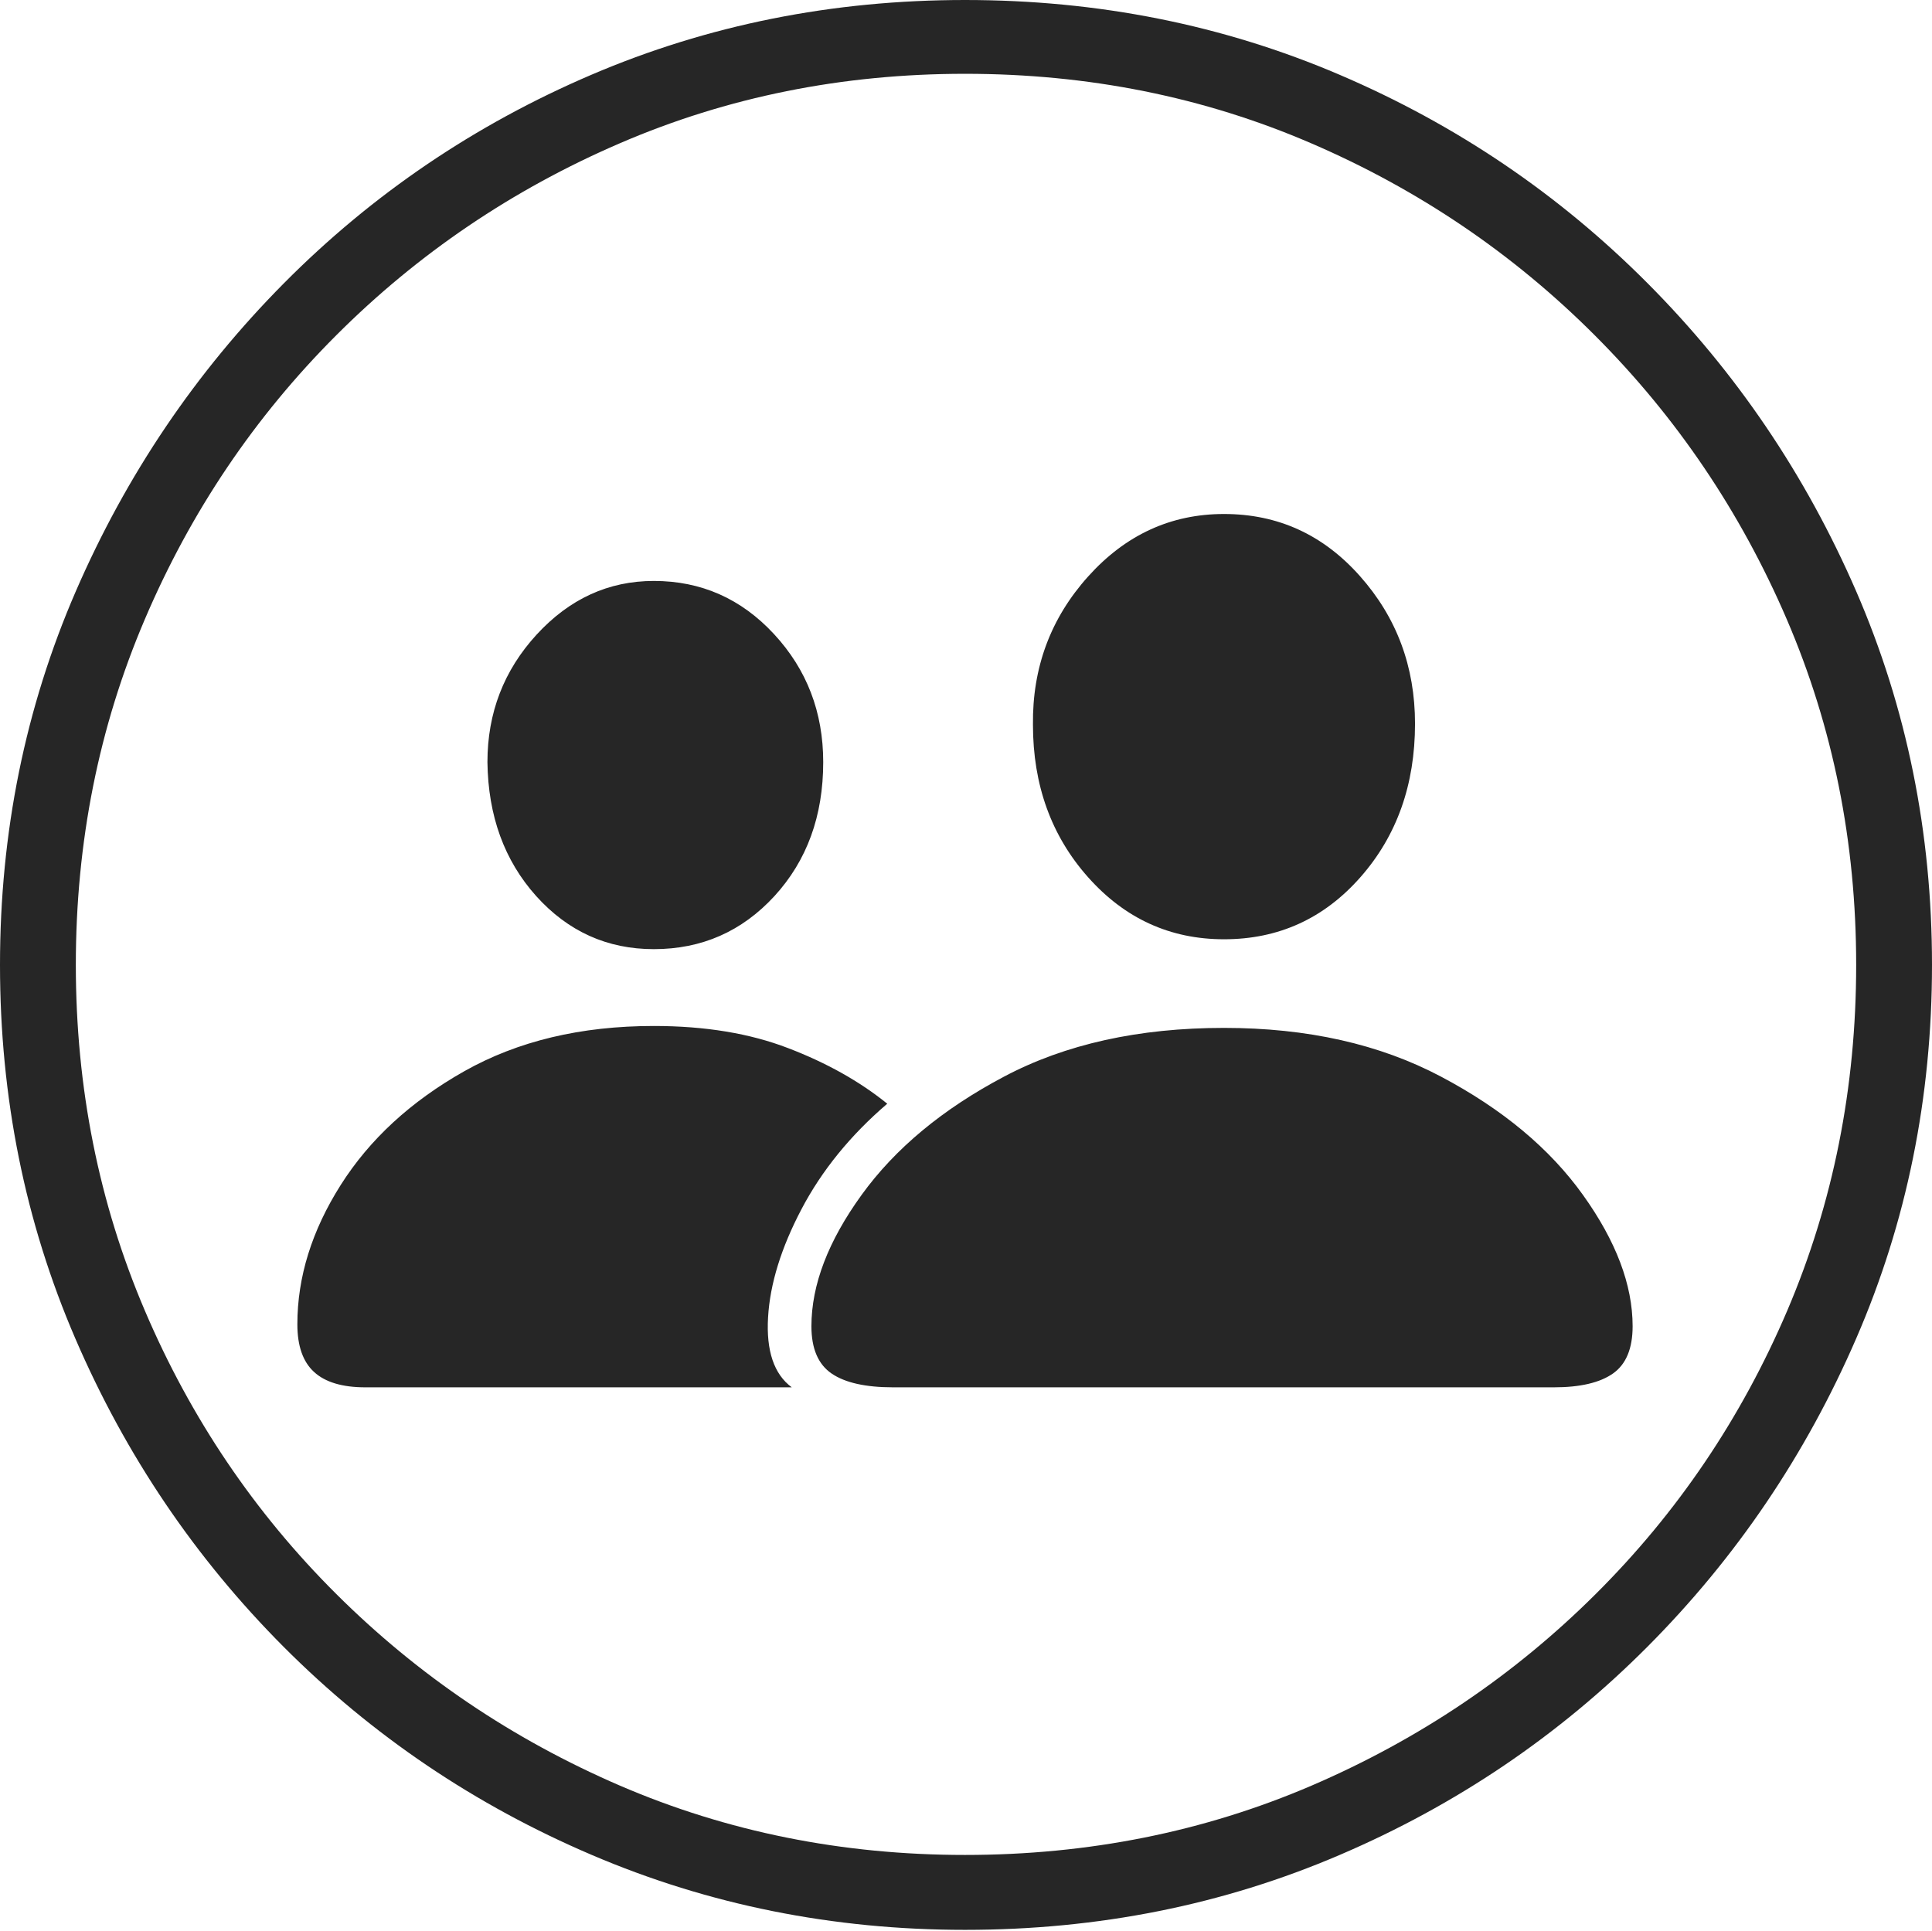 <?xml version="1.0" encoding="UTF-8"?>
<!--Generator: Apple Native CoreSVG 175-->
<!DOCTYPE svg
PUBLIC "-//W3C//DTD SVG 1.1//EN"
       "http://www.w3.org/Graphics/SVG/1.1/DTD/svg11.dtd">
<svg version="1.1" xmlns="http://www.w3.org/2000/svg" xmlns:xlink="http://www.w3.org/1999/xlink" width="19.16" height="19.15">
 <g>
  <rect height="19.15" opacity="0" width="19.16" x="0" y="0"/>
  <path d="M9.57 19.141Q11.553 19.141 13.286 18.398Q15.02 17.656 16.338 16.333Q17.656 15.01 18.408 13.276Q19.16 11.543 19.16 9.57Q19.16 7.598 18.408 5.864Q17.656 4.131 16.338 2.808Q15.02 1.484 13.286 0.742Q11.553 0 9.57 0Q7.598 0 5.864 0.742Q4.131 1.484 2.817 2.808Q1.504 4.131 0.752 5.864Q0 7.598 0 9.57Q0 11.543 0.747 13.276Q1.494 15.01 2.812 16.333Q4.131 17.656 5.869 18.398Q7.607 19.141 9.57 19.141ZM9.57 18.398Q7.744 18.398 6.147 17.71Q4.551 17.021 3.335 15.81Q2.119 14.6 1.436 12.998Q0.752 11.396 0.752 9.57Q0.752 7.744 1.436 6.143Q2.119 4.541 3.335 3.325Q4.551 2.109 6.147 1.421Q7.744 0.732 9.57 0.732Q11.406 0.732 13.003 1.421Q14.6 2.109 15.815 3.325Q17.031 4.541 17.72 6.143Q18.408 7.744 18.408 9.57Q18.408 11.396 17.725 12.998Q17.041 14.6 15.825 15.81Q14.609 17.021 13.008 17.71Q11.406 18.398 9.57 18.398ZM8.857 13.76L15.41 13.76Q15.801 13.76 15.996 13.623Q16.191 13.486 16.191 13.154Q16.191 12.539 15.698 11.851Q15.205 11.162 14.292 10.679Q13.379 10.195 12.139 10.195Q10.869 10.195 9.956 10.679Q9.043 11.162 8.545 11.851Q8.047 12.539 8.047 13.154Q8.047 13.486 8.247 13.623Q8.447 13.76 8.857 13.76ZM12.139 9.316Q12.949 9.316 13.491 8.701Q14.033 8.086 14.033 7.178Q14.033 6.328 13.486 5.713Q12.94 5.098 12.139 5.098Q11.348 5.098 10.791 5.718Q10.234 6.338 10.244 7.188Q10.244 8.086 10.791 8.701Q11.338 9.316 12.139 9.316ZM3.623 13.76L7.852 13.76Q7.588 13.565 7.617 13.066Q7.646 12.568 7.949 11.992Q8.252 11.416 8.799 10.947Q8.389 10.615 7.817 10.396Q7.246 10.176 6.484 10.176Q5.4 10.176 4.604 10.625Q3.809 11.074 3.379 11.753Q2.949 12.432 2.949 13.135Q2.949 13.457 3.115 13.608Q3.281 13.76 3.623 13.76ZM6.484 9.414Q7.197 9.414 7.681 8.887Q8.164 8.359 8.164 7.559Q8.164 6.816 7.676 6.289Q7.188 5.762 6.484 5.762Q5.811 5.762 5.322 6.294Q4.834 6.826 4.834 7.559Q4.844 8.359 5.317 8.887Q5.791 9.414 6.484 9.414Z" fill="rgba(0,0,0,0.85)"/>
 </g>
</svg>
